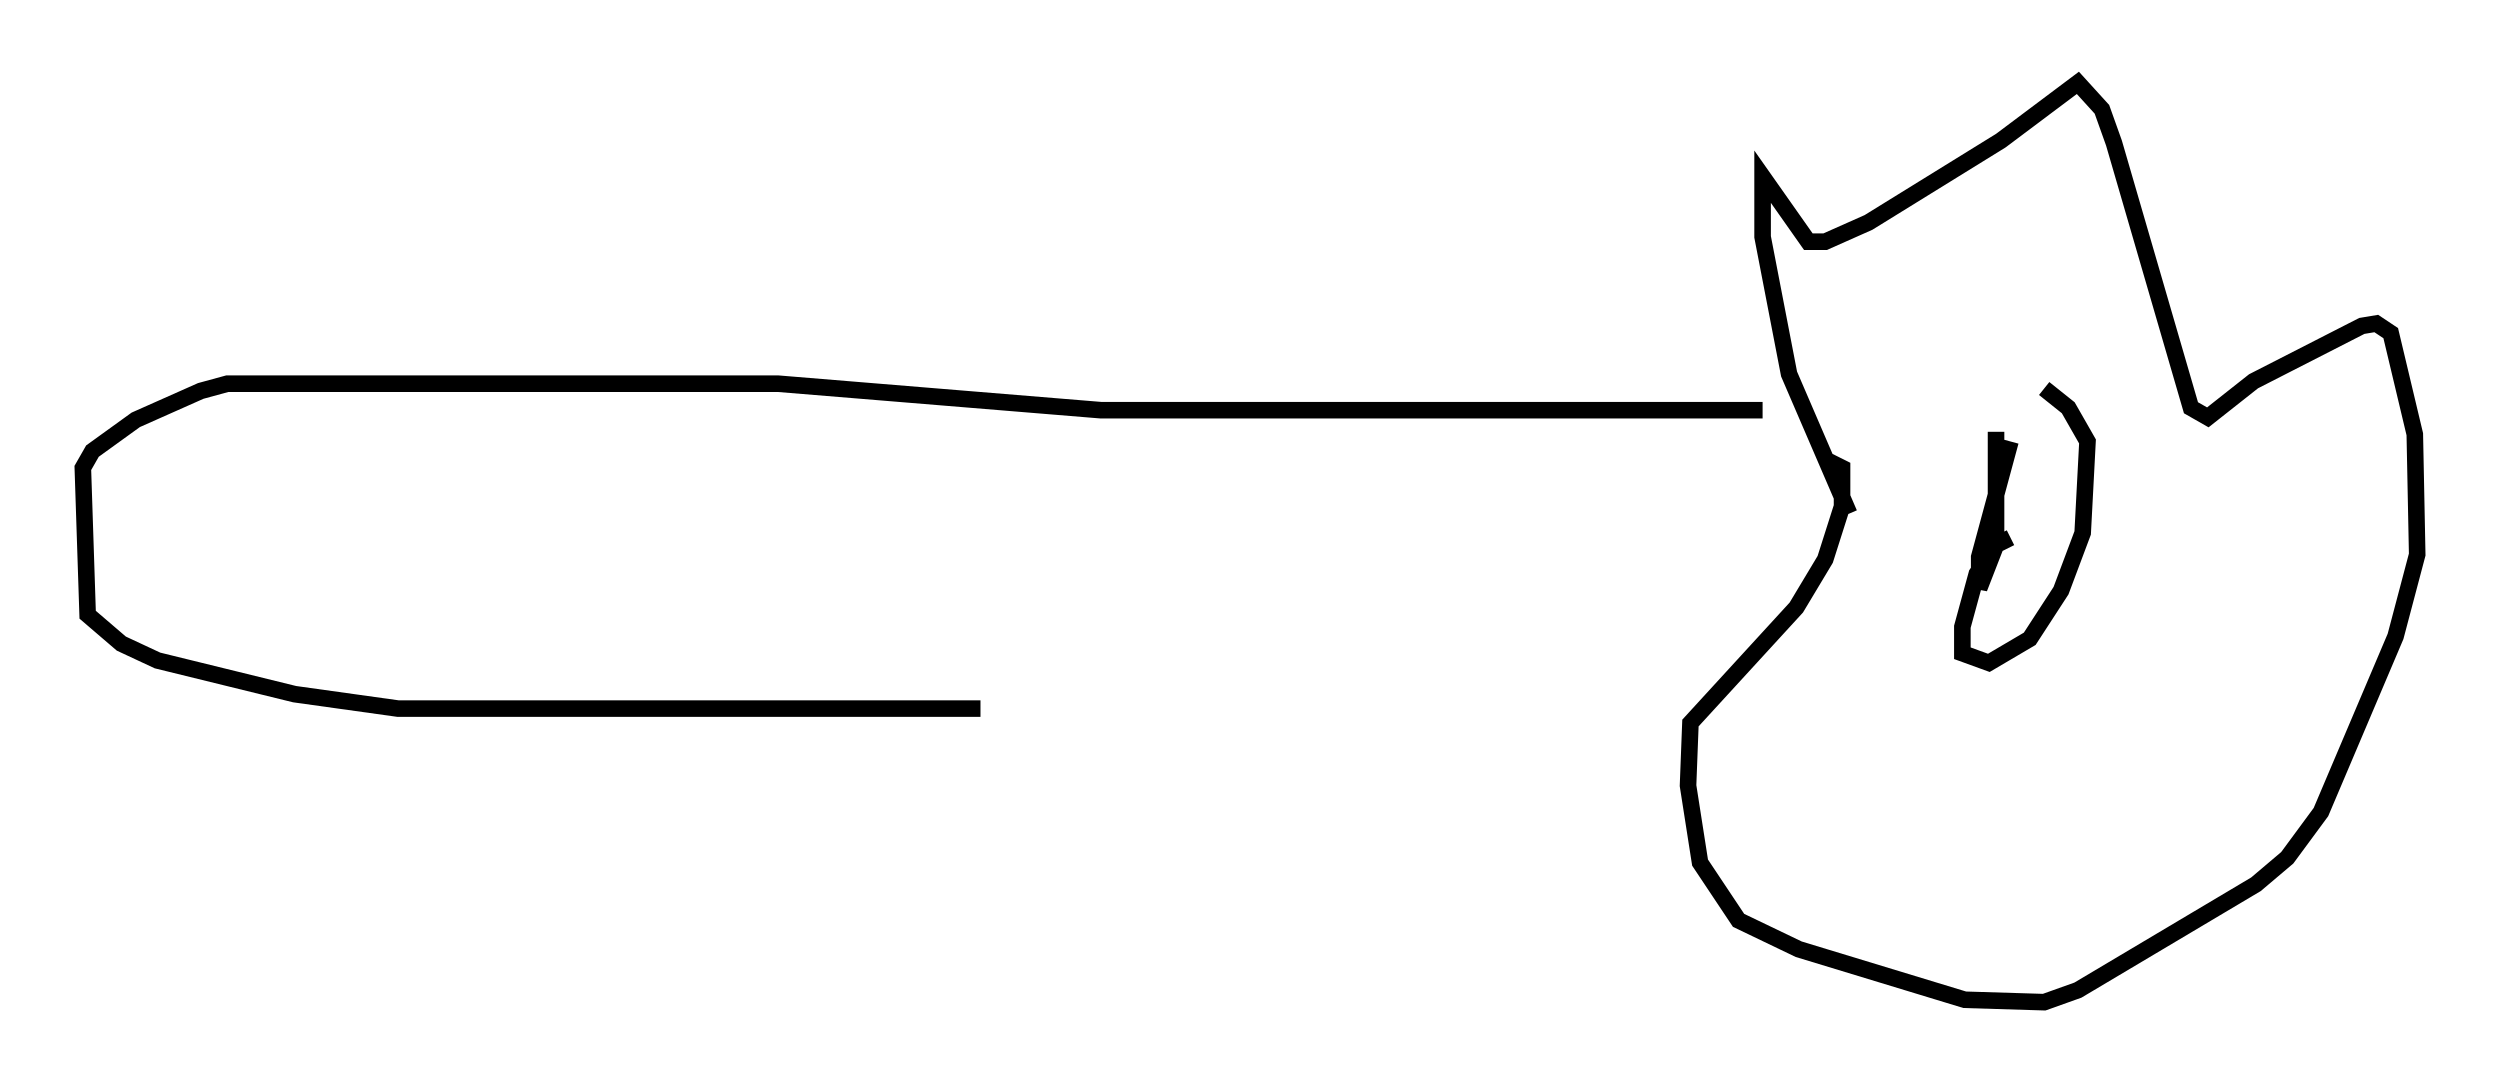 <?xml version="1.0" encoding="utf-8" ?>
<svg baseProfile="full" height="65.486" version="1.1" width="150.894" xmlns="http://www.w3.org/2000/svg" xmlns:ev="http://www.w3.org/2001/xml-events" xmlns:xlink="http://www.w3.org/1999/xlink"><defs /><rect fill="white" height="65.486" width="150.894" x="0" y="0" /><path d="M112.341, 34.341 m-0.726, -3.341 l-3.631, -8.425 -1.598, -8.279 l0.0, -3.631 2.76, 3.922 l1.017, 0.0 2.615, -1.162 l7.989, -4.939 4.648, -3.486 l1.453, 1.598 0.726, 2.034 l4.648, 15.978 1.017, 0.581 l2.76, -2.179 6.536, -3.341 l0.872, -0.145 0.872, 0.581 l1.453, 6.101 0.145, 7.263 l-1.307, 4.939 -4.503, 10.603 l-2.034, 2.76 -1.888, 1.598 l-10.749, 6.391 -2.034, 0.726 l-4.793, -0.145 -10.022, -3.05 l-3.631, -1.743 -2.324, -3.486 l-0.726, -4.648 0.145, -3.777 l6.391, -6.972 1.743, -2.905 l1.017, -3.196 0.0, -2.324 l-0.872, -0.436 m11.039, 4.648 l-0.872, 0.436 -1.162, 1.743 l-0.872, 3.196 0.0, 1.598 l1.598, 0.581 2.469, -1.453 l1.888, -2.905 1.307, -3.486 l0.291, -5.52 -1.162, -2.034 l-1.453, -1.162 m-2.905, 2.615 l0.0, 6.827 -1.017, 2.615 l0.0, -1.888 1.888, -6.972 m3.05, -6.391 l0.0, 0.0 m-18.011, 4.503 l-39.944, 0.0 -19.464, -1.598 l-33.263, 0.0 -1.598, 0.436 l-3.922, 1.743 -2.615, 1.888 l-0.581, 1.017 0.291, 8.86 l2.034, 1.743 2.179, 1.017 l8.279, 2.034 6.246, 0.872 l35.151, 0.0 " fill="none" stroke="black" stroke-width="1" /></svg>